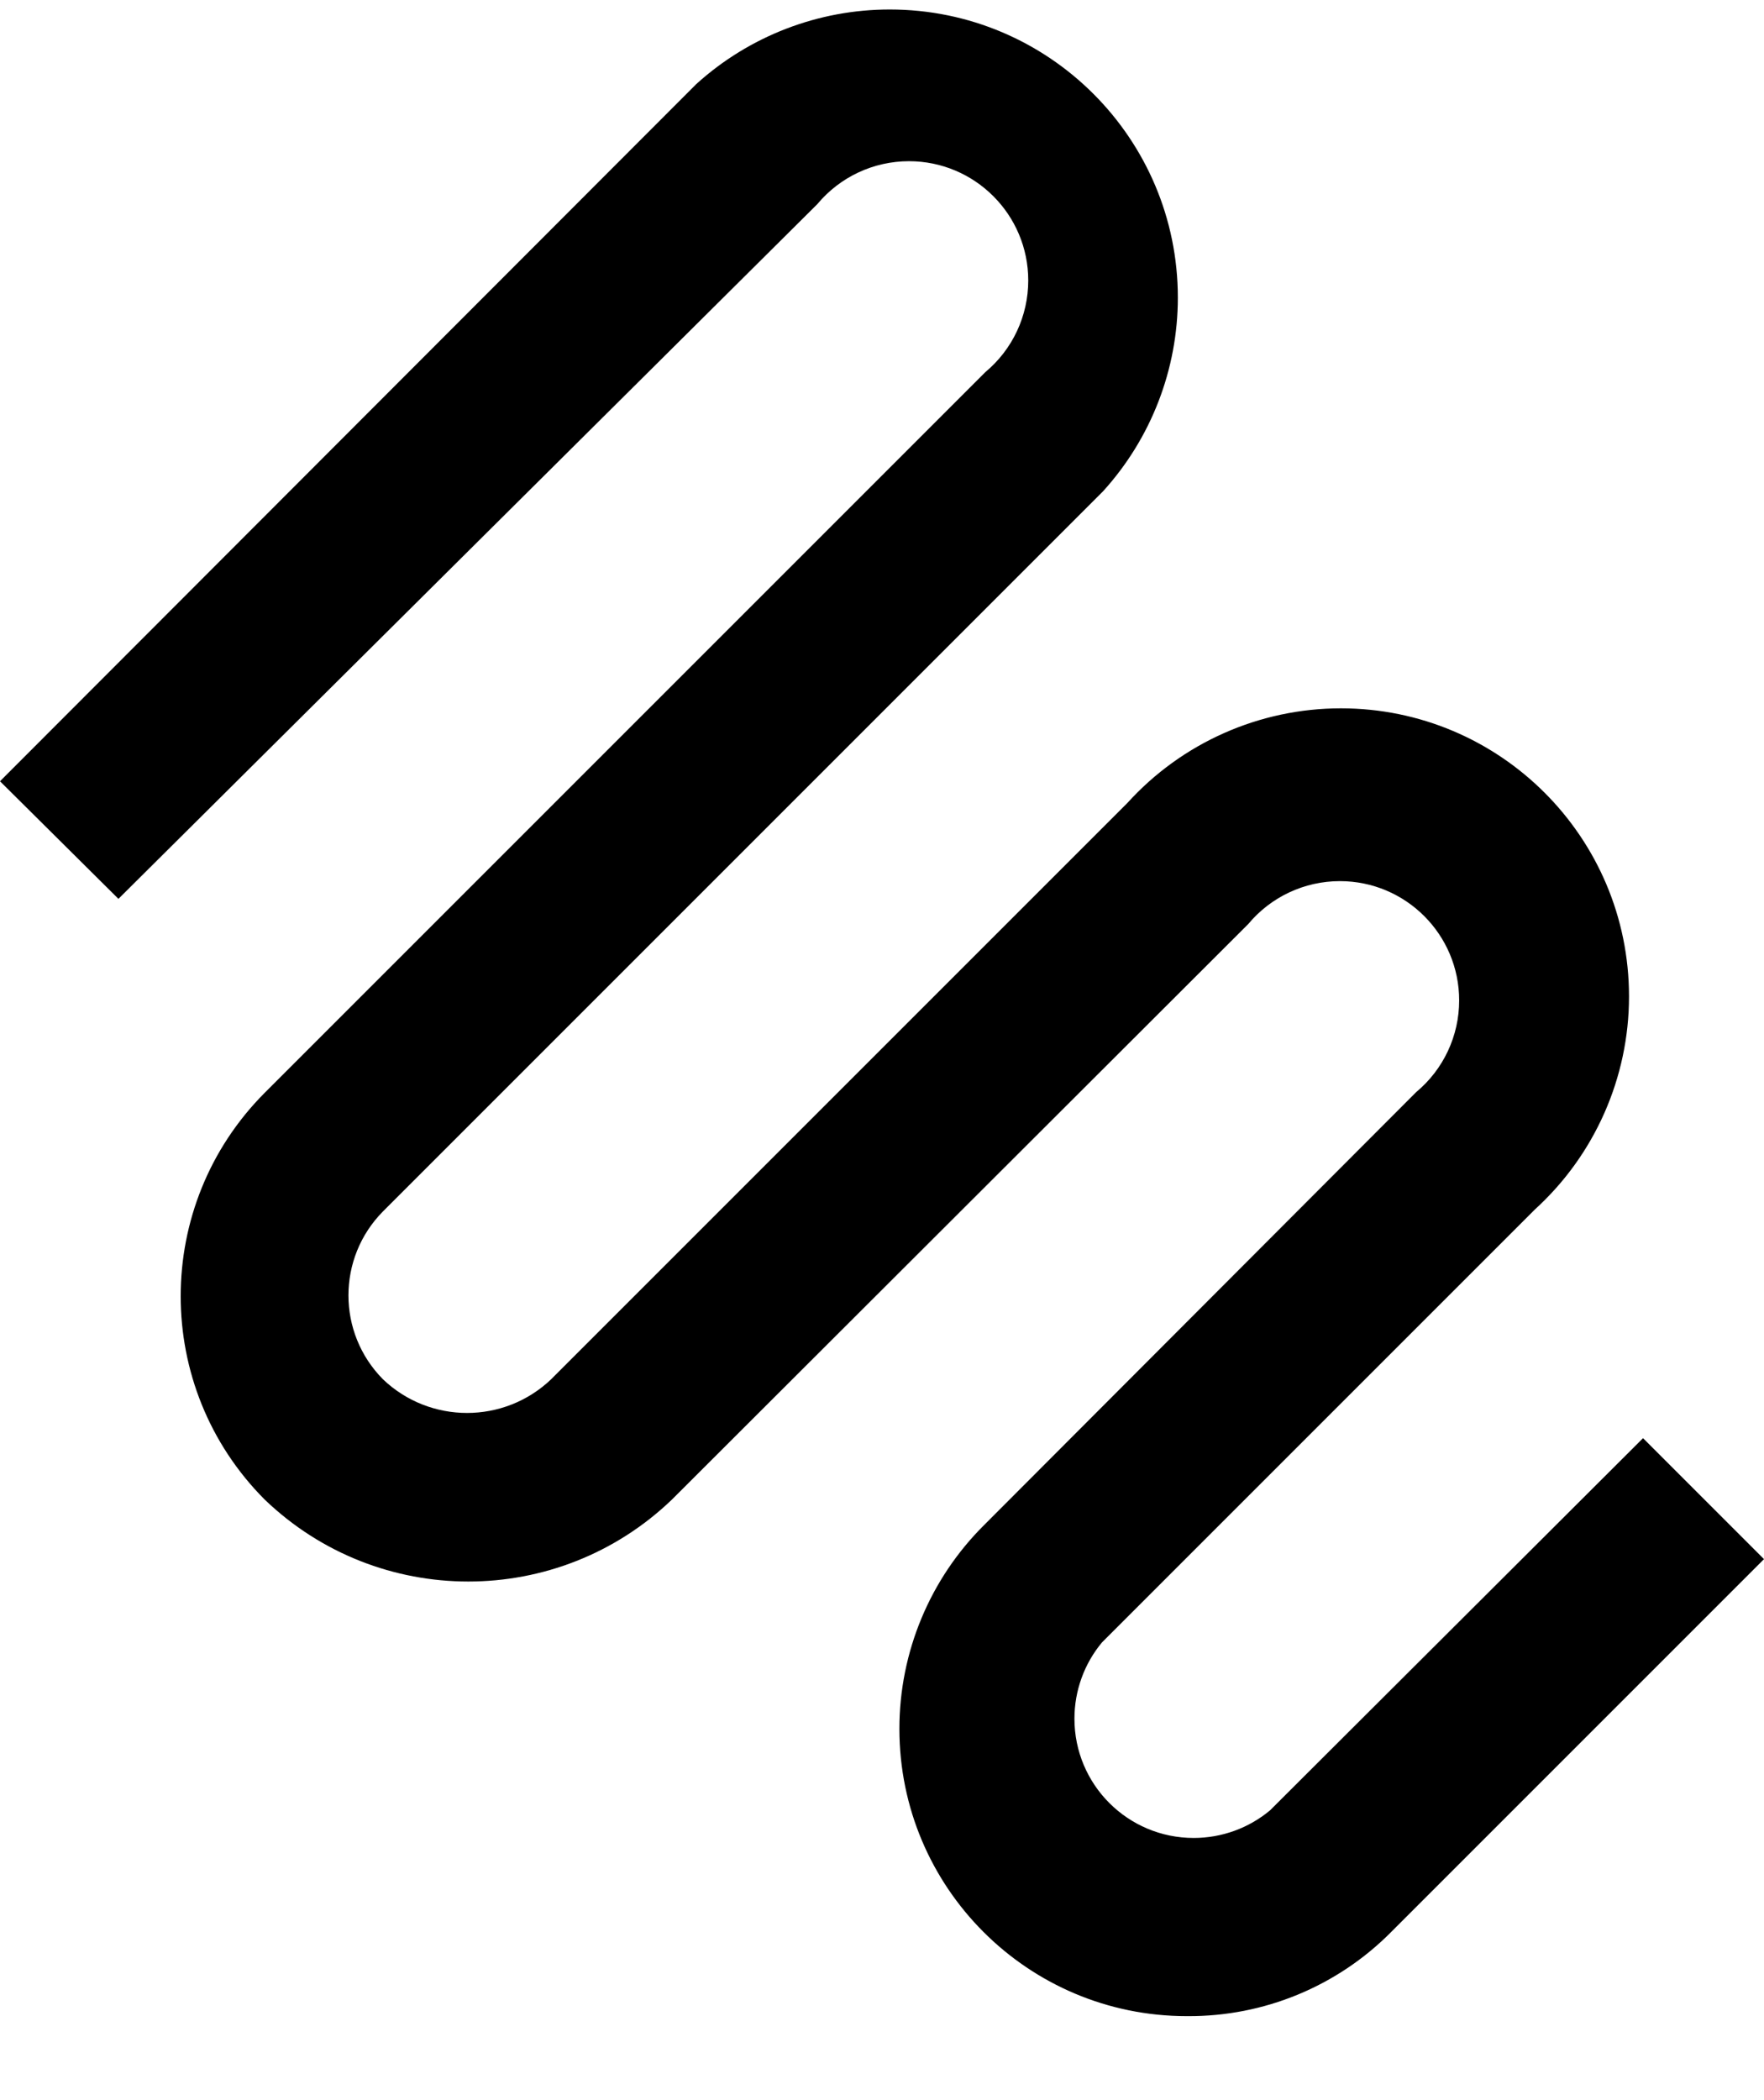 ﻿<?xml version="1.0" encoding="utf-8"?>
<svg version="1.1" xmlns:xlink="http://www.w3.org/1999/xlink" width="21px" height="25px" xmlns="http://www.w3.org/2000/svg">
  <defs>
    <pattern id="BGPattern" patternUnits="userSpaceOnUse" alignment="0 0" imageRepeat="None" />
    <mask fill="white" id="Clip3698">
      <path d="M 16.56 23  C 15.92 23.645  15.048 24.005  14.14 24  C 14.136 24  14.131 24  14.127 24  C 12.238 24  10.707 22.469  10.707 20.58  C 10.707 19.667  11.071 18.792  11.72 18.15  L 16.86 13  C 17.184 12.73  17.371 12.331  17.371 11.909  C 17.371 11.125  16.735 10.489  15.951 10.489  C 15.529 10.489  15.13 10.676  14.86 11  L 8 17.85  C 6.645 19.152  4.505 19.152  3.15 17.85  C 1.818 16.512  1.818 14.348  3.15 13.01  L 11.73 4.43  C 12.054 4.16  12.241 3.761  12.241 3.339  C 12.241 2.555  11.605 1.919  10.821 1.919  C 10.399 1.919  10 2.106  9.73 2.43  L 1.41 10.7  L 0 9.3  L 8.29 1  C 8.921 0.429  9.741 0.113  10.592 0.113  C 12.486 0.113  14.022 1.649  14.022 3.543  C 14.022 4.396  13.704 5.219  13.13 5.85  L 4.56 14.42  C 4.011 14.974  4.011 15.866  4.56 16.42  C 5.12 16.953  6 16.953  6.56 16.42  L 13.42 9.56  C 14.07 8.842  14.994 8.432  15.963 8.432  C 17.857 8.432  19.393 9.967  19.393 11.862  C 19.393 12.828  18.985 13.75  18.27 14.4  L 13.12 19.55  C 12.907 19.805  12.791 20.127  12.791 20.459  C 12.791 21.244  13.426 21.879  14.211 21.879  C 14.543 21.879  14.865 21.763  15.12 21.55  L 19.56 17.12  L 21 18.56  L 16.56 23  Z " fill-rule="evenodd" />
    </mask>
  </defs>
  <g transform="matrix(1 0 0 1 -5 -4 )">
    <path d="M 16.56 23  C 15.92 23.645  15.048 24.005  14.14 24  C 14.136 24  14.131 24  14.127 24  C 12.238 24  10.707 22.469  10.707 20.58  C 10.707 19.667  11.071 18.792  11.72 18.15  L 16.86 13  C 17.184 12.73  17.371 12.331  17.371 11.909  C 17.371 11.125  16.735 10.489  15.951 10.489  C 15.529 10.489  15.13 10.676  14.86 11  L 8 17.85  C 6.645 19.152  4.505 19.152  3.15 17.85  C 1.818 16.512  1.818 14.348  3.15 13.01  L 11.73 4.43  C 12.054 4.16  12.241 3.761  12.241 3.339  C 12.241 2.555  11.605 1.919  10.821 1.919  C 10.399 1.919  10 2.106  9.73 2.43  L 1.41 10.7  L 0 9.3  L 8.29 1  C 8.921 0.429  9.741 0.113  10.592 0.113  C 12.486 0.113  14.022 1.649  14.022 3.543  C 14.022 4.396  13.704 5.219  13.13 5.85  L 4.56 14.42  C 4.011 14.974  4.011 15.866  4.56 16.42  C 5.12 16.953  6 16.953  6.56 16.42  L 13.42 9.56  C 14.07 8.842  14.994 8.432  15.963 8.432  C 17.857 8.432  19.393 9.967  19.393 11.862  C 19.393 12.828  18.985 13.75  18.27 14.4  L 13.12 19.55  C 12.907 19.805  12.791 20.127  12.791 20.459  C 12.791 21.244  13.426 21.879  14.211 21.879  C 14.543 21.879  14.865 21.763  15.12 21.55  L 19.56 17.12  L 21 18.56  L 16.56 23  Z " fill-rule="nonzero" fill="rgba(0, 0, 0, 1)" stroke="none" transform="matrix(1 0 0 1 5 4 )" class="fill" />
    <path d="M 16.56 23  C 15.92 23.645  15.048 24.005  14.14 24  C 14.136 24  14.131 24  14.127 24  C 12.238 24  10.707 22.469  10.707 20.58  C 10.707 19.667  11.071 18.792  11.72 18.15  L 16.86 13  C 17.184 12.73  17.371 12.331  17.371 11.909  C 17.371 11.125  16.735 10.489  15.951 10.489  C 15.529 10.489  15.13 10.676  14.86 11  L 8 17.85  C 6.645 19.152  4.505 19.152  3.15 17.85  C 1.818 16.512  1.818 14.348  3.15 13.01  L 11.73 4.43  C 12.054 4.16  12.241 3.761  12.241 3.339  C 12.241 2.555  11.605 1.919  10.821 1.919  C 10.399 1.919  10 2.106  9.73 2.43  L 1.41 10.7  L 0 9.3  L 8.29 1  C 8.921 0.429  9.741 0.113  10.592 0.113  C 12.486 0.113  14.022 1.649  14.022 3.543  C 14.022 4.396  13.704 5.219  13.13 5.85  L 4.56 14.42  C 4.011 14.974  4.011 15.866  4.56 16.42  C 5.12 16.953  6 16.953  6.56 16.42  L 13.42 9.56  C 14.07 8.842  14.994 8.432  15.963 8.432  C 17.857 8.432  19.393 9.967  19.393 11.862  C 19.393 12.828  18.985 13.75  18.27 14.4  L 13.12 19.55  C 12.907 19.805  12.791 20.127  12.791 20.459  C 12.791 21.244  13.426 21.879  14.211 21.879  C 14.543 21.879  14.865 21.763  15.12 21.55  L 19.56 17.12  L 21 18.56  L 16.56 23  Z " stroke-width="0" stroke-dasharray="0" stroke="rgba(255, 255, 255, 0)" fill="none" transform="matrix(1 0 0 1 5 4 )" class="stroke" mask="url(#Clip3698)" />
  </g>
</svg>